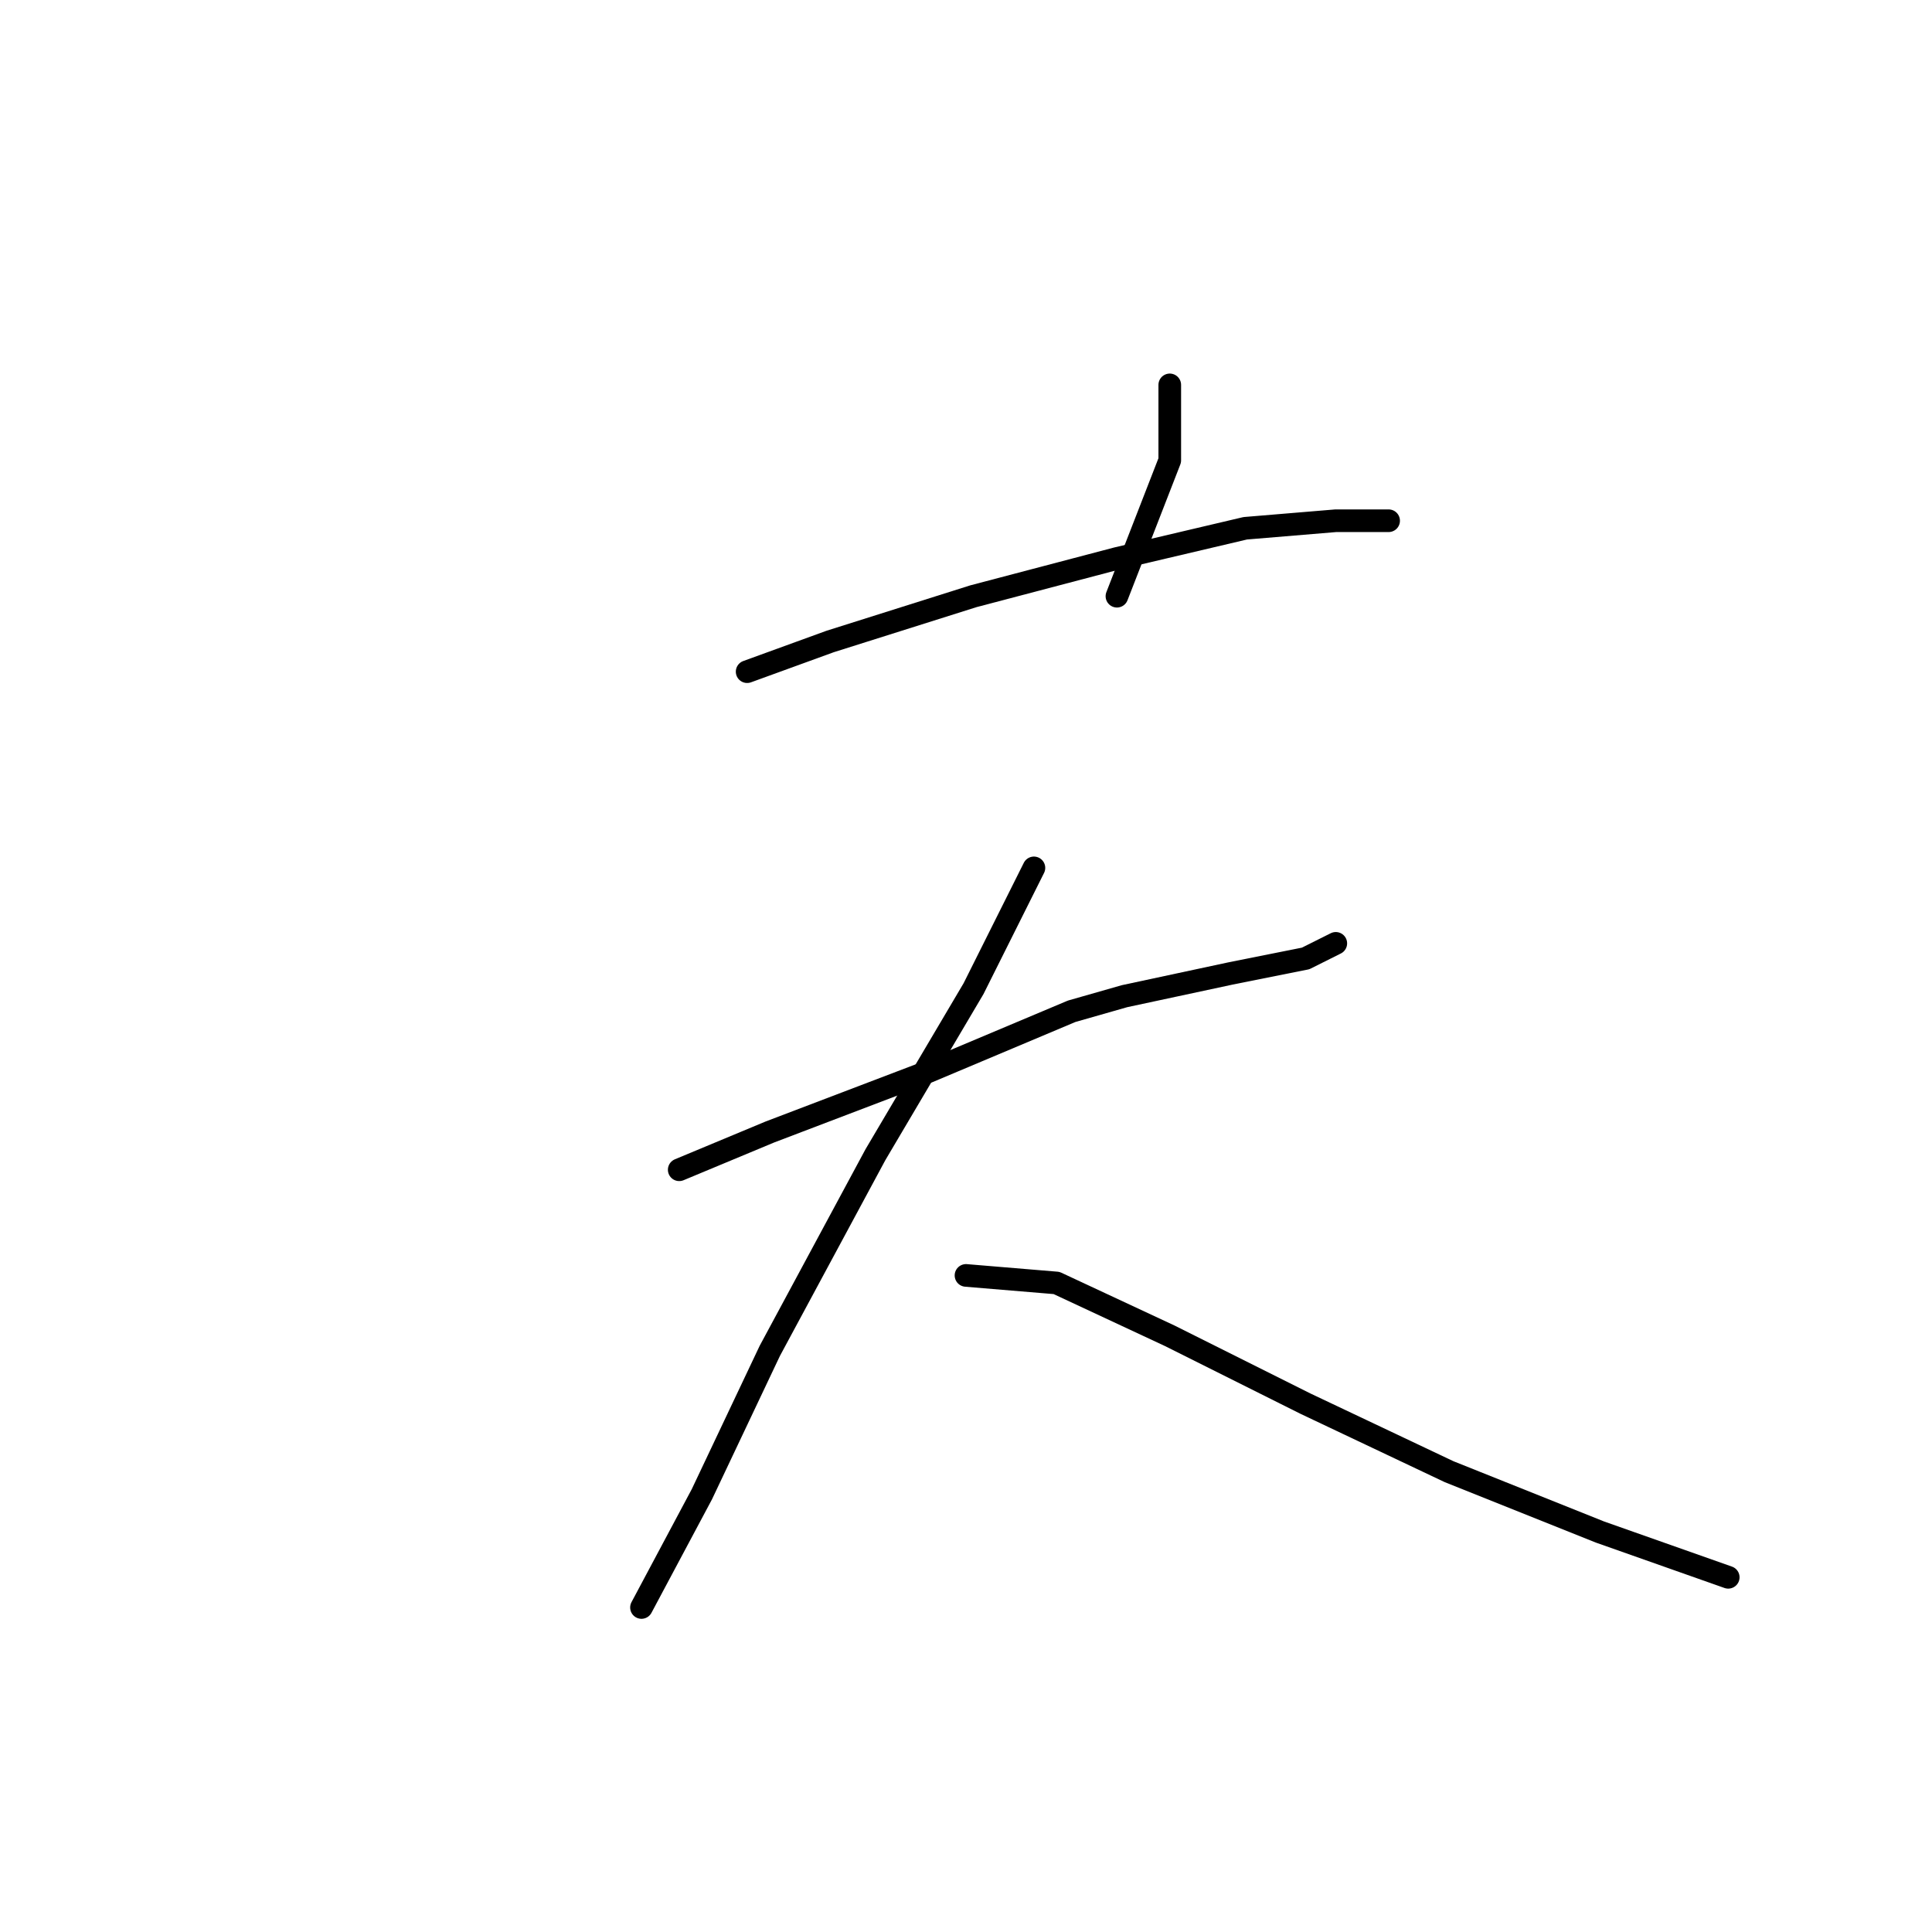 <?xml version="1.0" standalone="no"?>
    <svg width="256" height="256" xmlns="http://www.w3.org/2000/svg" version="1.1">
    <polyline stroke="black" stroke-width="3" stroke-linecap="round" fill="transparent" stroke-linejoin="round" points="155 51 155 53 155 61 148 79 148 79 " />
        <polyline stroke="black" stroke-width="3" stroke-linecap="round" fill="transparent" stroke-linejoin="round" points="99 89 110 85 129 79 148 74 165 70 177 69 184 69 184 69 " />
        <polyline stroke="black" stroke-width="3" stroke-linecap="round" fill="transparent" stroke-linejoin="round" points="90 155 102 150 123 142 142 134 149 132 163 129 173 127 177 125 177 125 " />
        <polyline stroke="black" stroke-width="3" stroke-linecap="round" fill="transparent" stroke-linejoin="round" points="137 115 129 131 116 153 102 179 93 198 85 213 85 213 " />
        <polyline stroke="black" stroke-width="3" stroke-linecap="round" fill="transparent" stroke-linejoin="round" points="128 169 140 170 155 177 173 186 192 195 212 203 229 209 229 209 " />
        </svg>